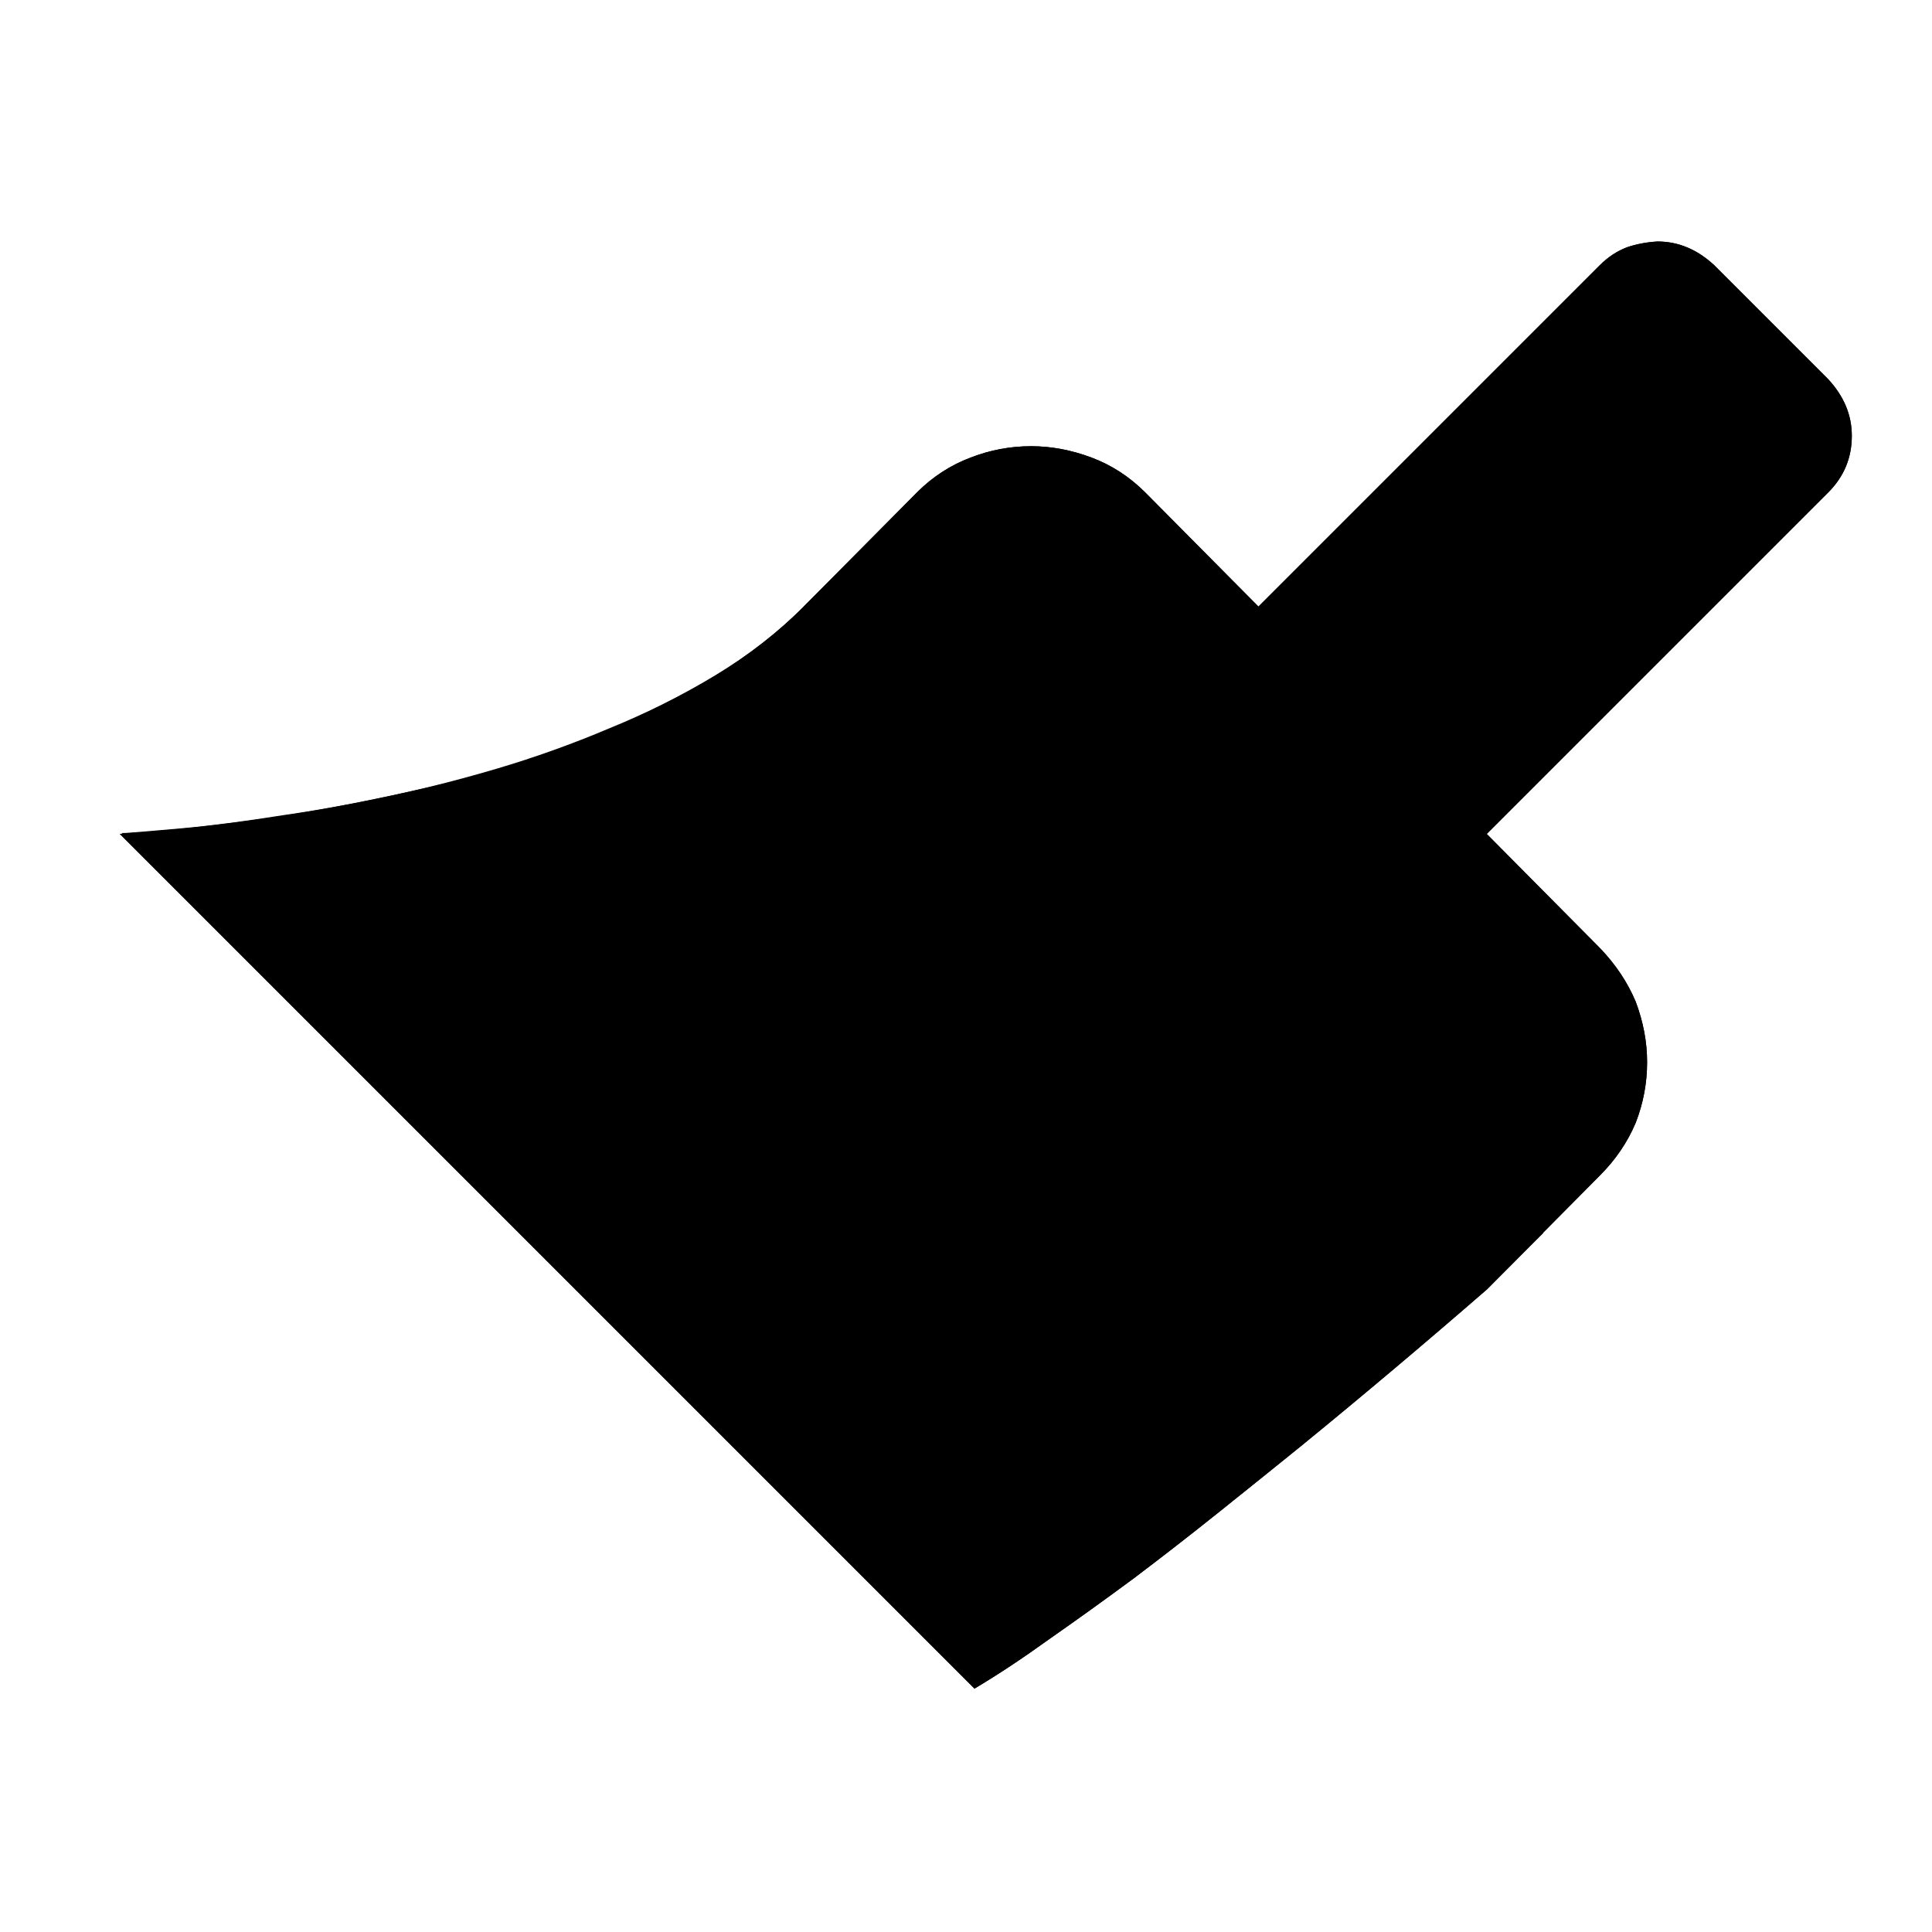 <svg height="100%" width="100%" viewBox="0,0,2048,2048" focusable="false"><path type="path" class="OfficeIconColors_HighContrast" d="M 1938 402 q 25 27 25 60 q 0 35 -25 60 l -362 362 l 120 121 q 25 26 38 57 q 12 32 12 64 q 0 33 -12 64 q -13 31 -38 56 l -120 121 q -99 86 -197 166 q -42 34 -87 70 q -45 36 -90 70 q -46 34 -89 64 q -43 31 -80 53 l -906 -906 h 1 q 1 0 2 -1 q 1 0 3 0 q 15 -1 60 -5 q 45 -4 108 -14 q 63 -9 138 -26 q 75 -16 150 -43 q 75 -26 144 -64 q 68 -37 119 -88 l 120 -121 q 25 -25 57 -37 q 31 -12 64 -12 q 32 0 64 12 q 32 12 57 37 l 120 121 l 362 -362 q 13 -13 29 -19 q 15 -5 32 -6 q 33 0 60 25 m -302 1026 l -603 -604 q -57 57 -133 99 q -76 42 -157 71 q -81 30 -161 48 q -80 19 -147 29 l 53 54 l 1 -3 l 1103 344 q 11 -9 19 -16 q 7 -7 13 -12 q 6 -5 12 -10 m -60 -423 l 422 -422 l -120 -121 l -423 423 l -181 -181 q -25 -25 -60 -25 q -35 0 -60 25 l -61 60 l 604 603 l 60 -60 q 25 -25 25 -60 q 0 -16 -6 -32 q -6 -16 -19 -29 z"></path><path type="path" class="OfficeIconColors_m20" d="M 912 643 l 90 -90 q 38 -38 91 -38 q 26 0 49 9 q 23 10 41 29 l 151 150 l 392 -392 q 13 -12 31 -12 q 18 0 30 12 l 121 121 q 12 14 12 30 q 0 16 -12 30 l -393 392 l 151 151 q 19 19 28 42 q 9 24 9 49 q 0 25 -9 48 q -9 23 -28 42 l -120 122 q -1 0 -25 20 q -24 21 -63 55 q -40 34 -92 76 q -52 43 -108 87 q -57 44 -113 86 q -57 42 -106 73 l -817 -816 q 40 -4 93 -13 q 53 -8 112 -21 q 59 -13 122 -32 q 62 -18 122 -44 q 60 -26 114 -60 q 54 -33 97 -76 z"></path><path type="path" class="OfficeIconColors_m212" d="M 1039 1735 l -686 -685 l 1121 349 q -39 33 -92 77 q -54 44 -113 90 q -59 47 -118 91 q -60 45 -112 78 z"></path><path type="path" class="OfficeIconColors_m211" d="M 912 583 l 724 724 l -60 60 q -99 86 -197 166 q -42 34 -87 70 q -45 36 -90 70 q -46 34 -89 64 q -43 31 -80 53 l -906 -906 q 144 -10 280 -39 q 58 -12 119 -30 q 61 -18 120 -43 q 59 -24 112 -56 q 53 -32 94 -73 m -333 512 l 525 526 q 40 -27 84 -60 q 43 -32 87 -66 q 44 -34 86 -68 q 42 -34 78 -64 m 136 -116 l -603 -604 q -57 57 -133 99 q -76 42 -157 71 q -81 30 -161 48 q -80 19 -147 29 l 53 54 l 1 -3 l 1103 344 q 11 -9 19 -16 q 7 -7 13 -12 q 6 -5 12 -10 z"></path><path type="path" class="OfficeIconColors_m22" d="M 1938 402 q 25 27 25 60 q 0 35 -25 60 l -362 362 l 120 121 q 25 26 38 57 q 12 32 12 64 q 0 33 -12 64 q -13 31 -38 56 l -120 121 l -724 -724 l 120 -121 q 25 -25 57 -37 q 31 -12 64 -12 q 32 0 64 12 q 32 12 57 37 l 120 121 l 362 -362 q 13 -13 29 -19 q 15 -5 32 -6 q 33 0 60 25 m -362 603 l 422 -422 l -120 -121 l -423 423 l -181 -181 q -25 -25 -60 -25 q -35 0 -60 25 l -61 60 l 604 603 l 60 -60 q 25 -25 25 -60 q 0 -16 -6 -32 q -6 -16 -19 -29 z"></path></svg>